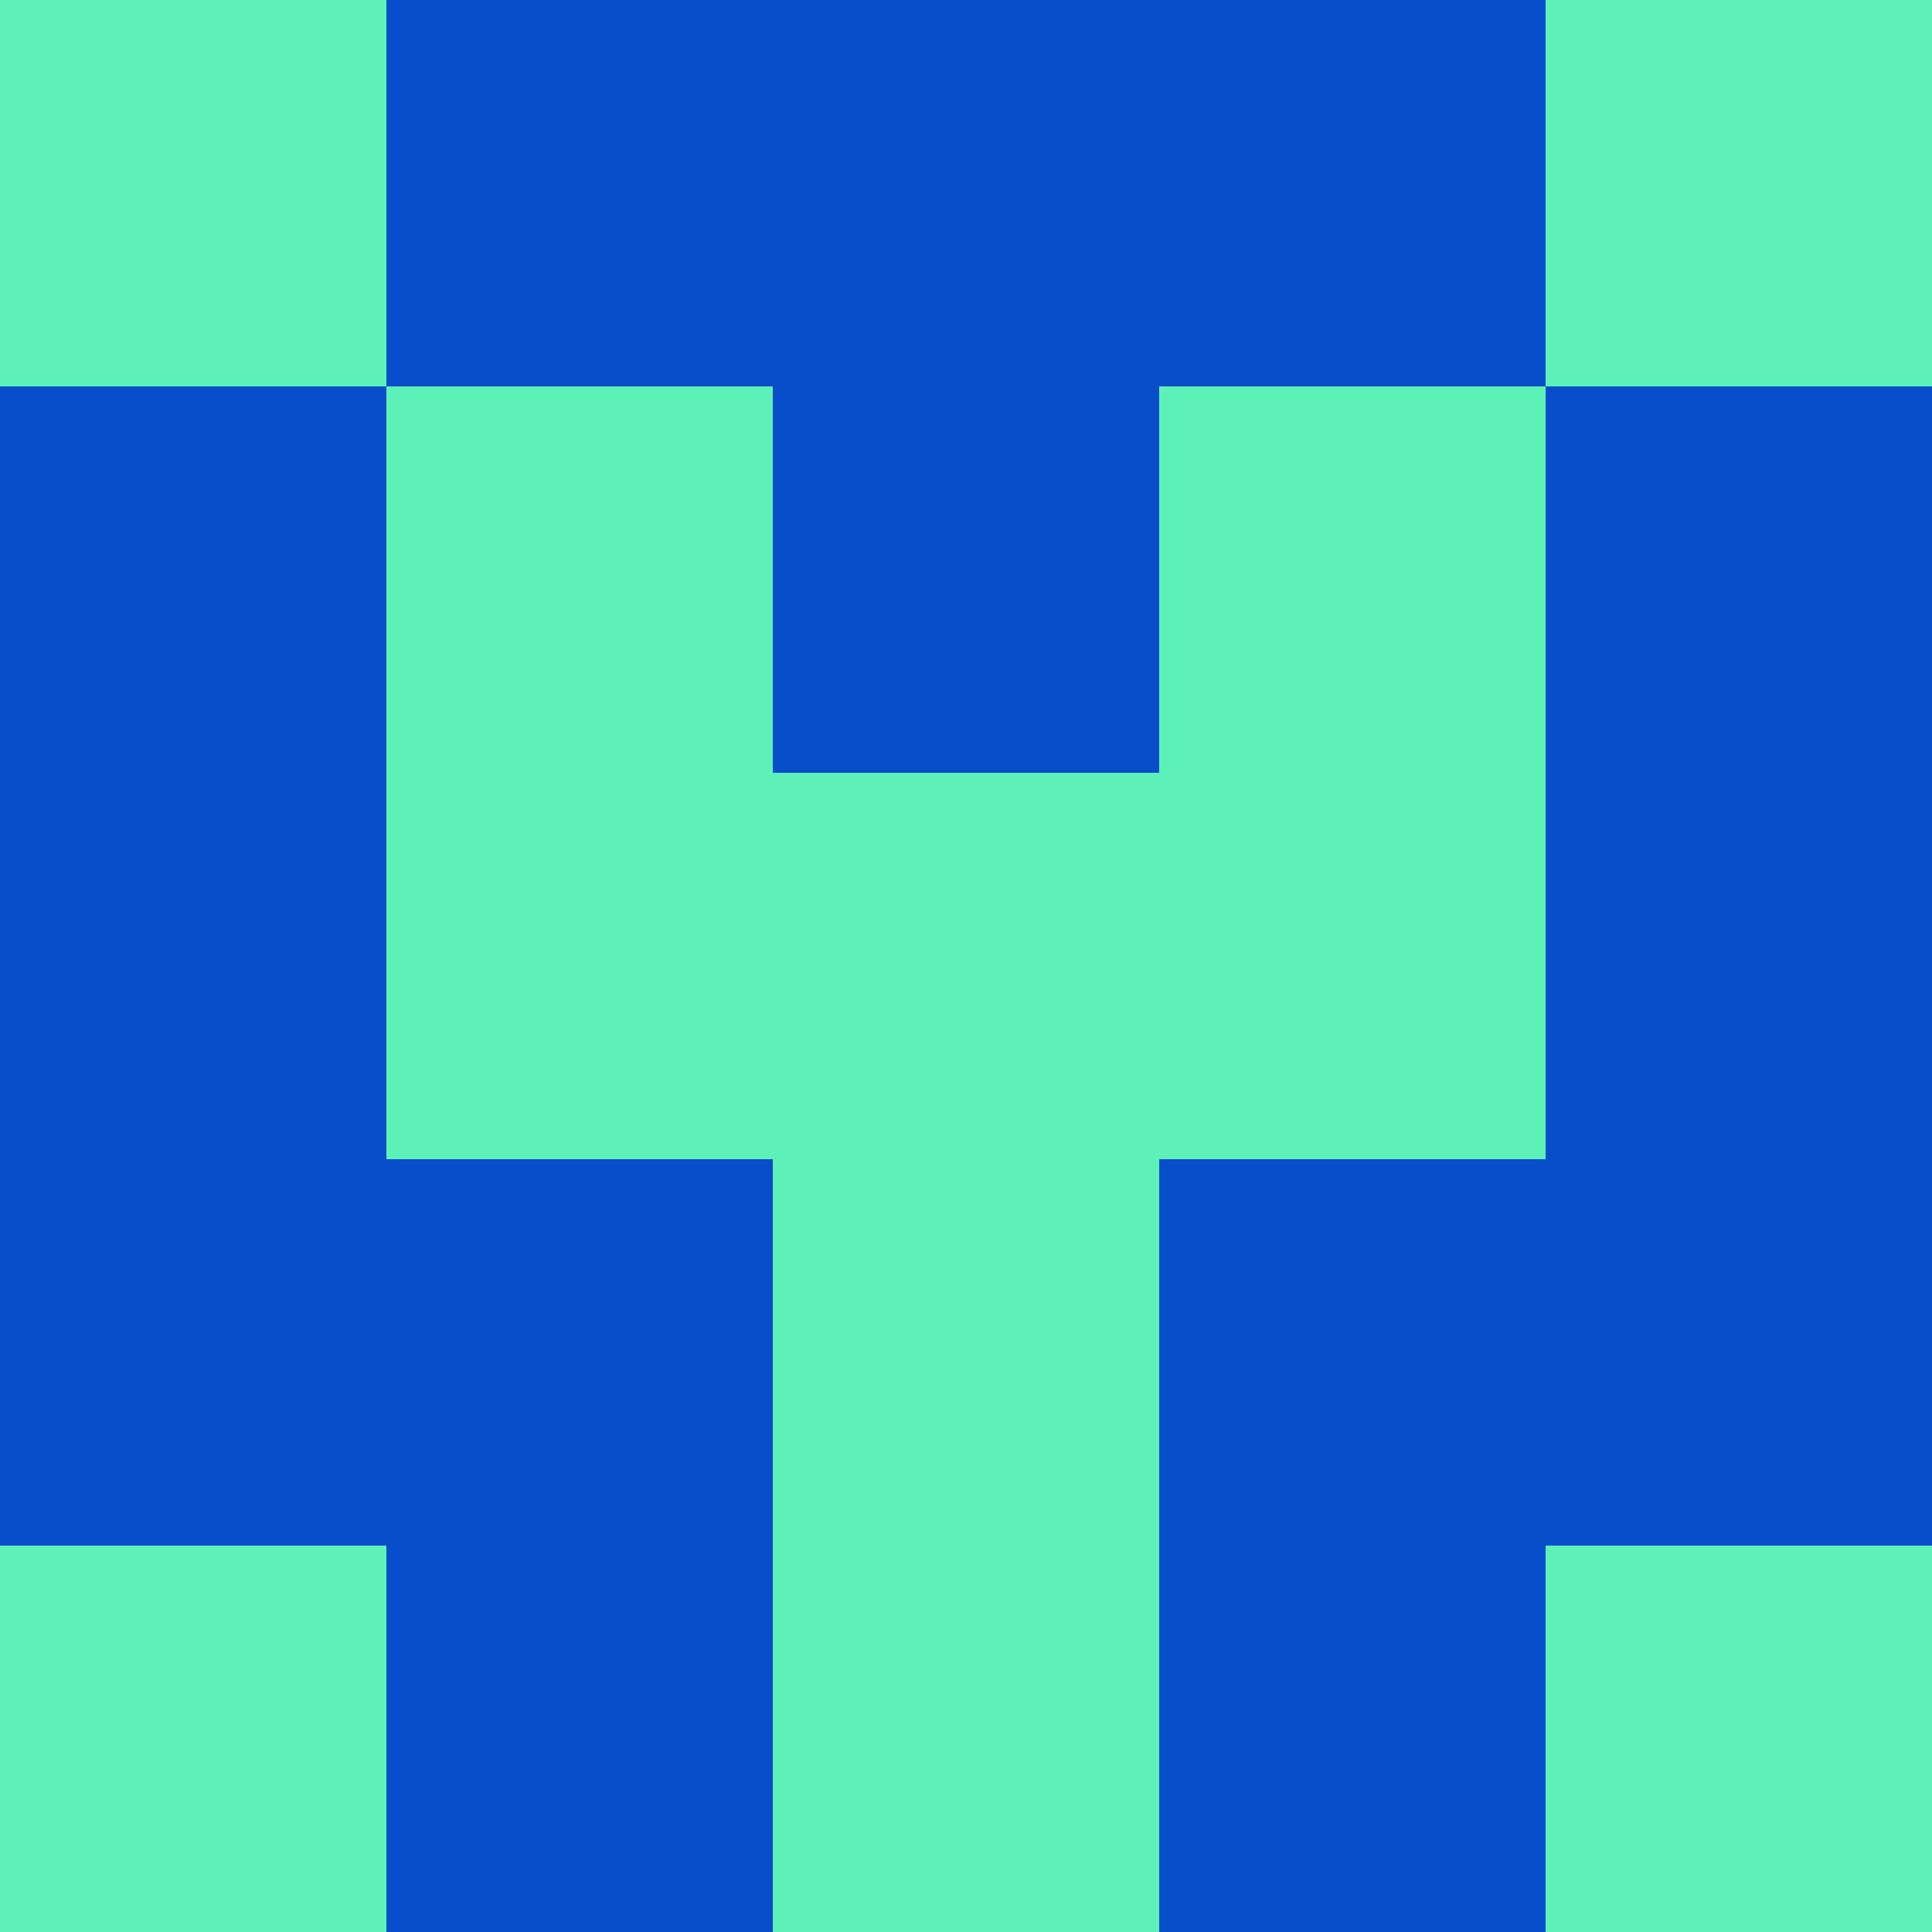 <?xml version="1.0" encoding="utf-8"?>
<!DOCTYPE svg PUBLIC "-//W3C//DTD SVG 20010904//EN"
        "http://www.w3.org/TR/2001/REC-SVG-20010904/DTD/svg10.dtd">

<svg viewBox="0 0 5 5"
     xmlns="http://www.w3.org/2000/svg"
     xmlns:xlink="http://www.w3.org/1999/xlink">

            <rect x ="0" y="0"
          width="1" height="1"
          fill="#5DF1B8"></rect>
        <rect x ="4" y="0"
          width="1" height="1"
          fill="#5DF1B8"></rect>
        <rect x ="1" y="0"
          width="1" height="1"
          fill="#084ECB"></rect>
        <rect x ="3" y="0"
          width="1" height="1"
          fill="#084ECB"></rect>
        <rect x ="2" y="0"
          width="1" height="1"
          fill="#084ECB"></rect>
                <rect x ="0" y="1"
          width="1" height="1"
          fill="#084ECB"></rect>
        <rect x ="4" y="1"
          width="1" height="1"
          fill="#084ECB"></rect>
        <rect x ="1" y="1"
          width="1" height="1"
          fill="#5DF1B8"></rect>
        <rect x ="3" y="1"
          width="1" height="1"
          fill="#5DF1B8"></rect>
        <rect x ="2" y="1"
          width="1" height="1"
          fill="#084ECB"></rect>
                <rect x ="0" y="2"
          width="1" height="1"
          fill="#084ECB"></rect>
        <rect x ="4" y="2"
          width="1" height="1"
          fill="#084ECB"></rect>
        <rect x ="1" y="2"
          width="1" height="1"
          fill="#5DF1B8"></rect>
        <rect x ="3" y="2"
          width="1" height="1"
          fill="#5DF1B8"></rect>
        <rect x ="2" y="2"
          width="1" height="1"
          fill="#5DF1B8"></rect>
                <rect x ="0" y="3"
          width="1" height="1"
          fill="#084ECB"></rect>
        <rect x ="4" y="3"
          width="1" height="1"
          fill="#084ECB"></rect>
        <rect x ="1" y="3"
          width="1" height="1"
          fill="#084ECB"></rect>
        <rect x ="3" y="3"
          width="1" height="1"
          fill="#084ECB"></rect>
        <rect x ="2" y="3"
          width="1" height="1"
          fill="#5DF1B8"></rect>
                <rect x ="0" y="4"
          width="1" height="1"
          fill="#5DF1B8"></rect>
        <rect x ="4" y="4"
          width="1" height="1"
          fill="#5DF1B8"></rect>
        <rect x ="1" y="4"
          width="1" height="1"
          fill="#084ECB"></rect>
        <rect x ="3" y="4"
          width="1" height="1"
          fill="#084ECB"></rect>
        <rect x ="2" y="4"
          width="1" height="1"
          fill="#5DF1B8"></rect>
        </svg>

